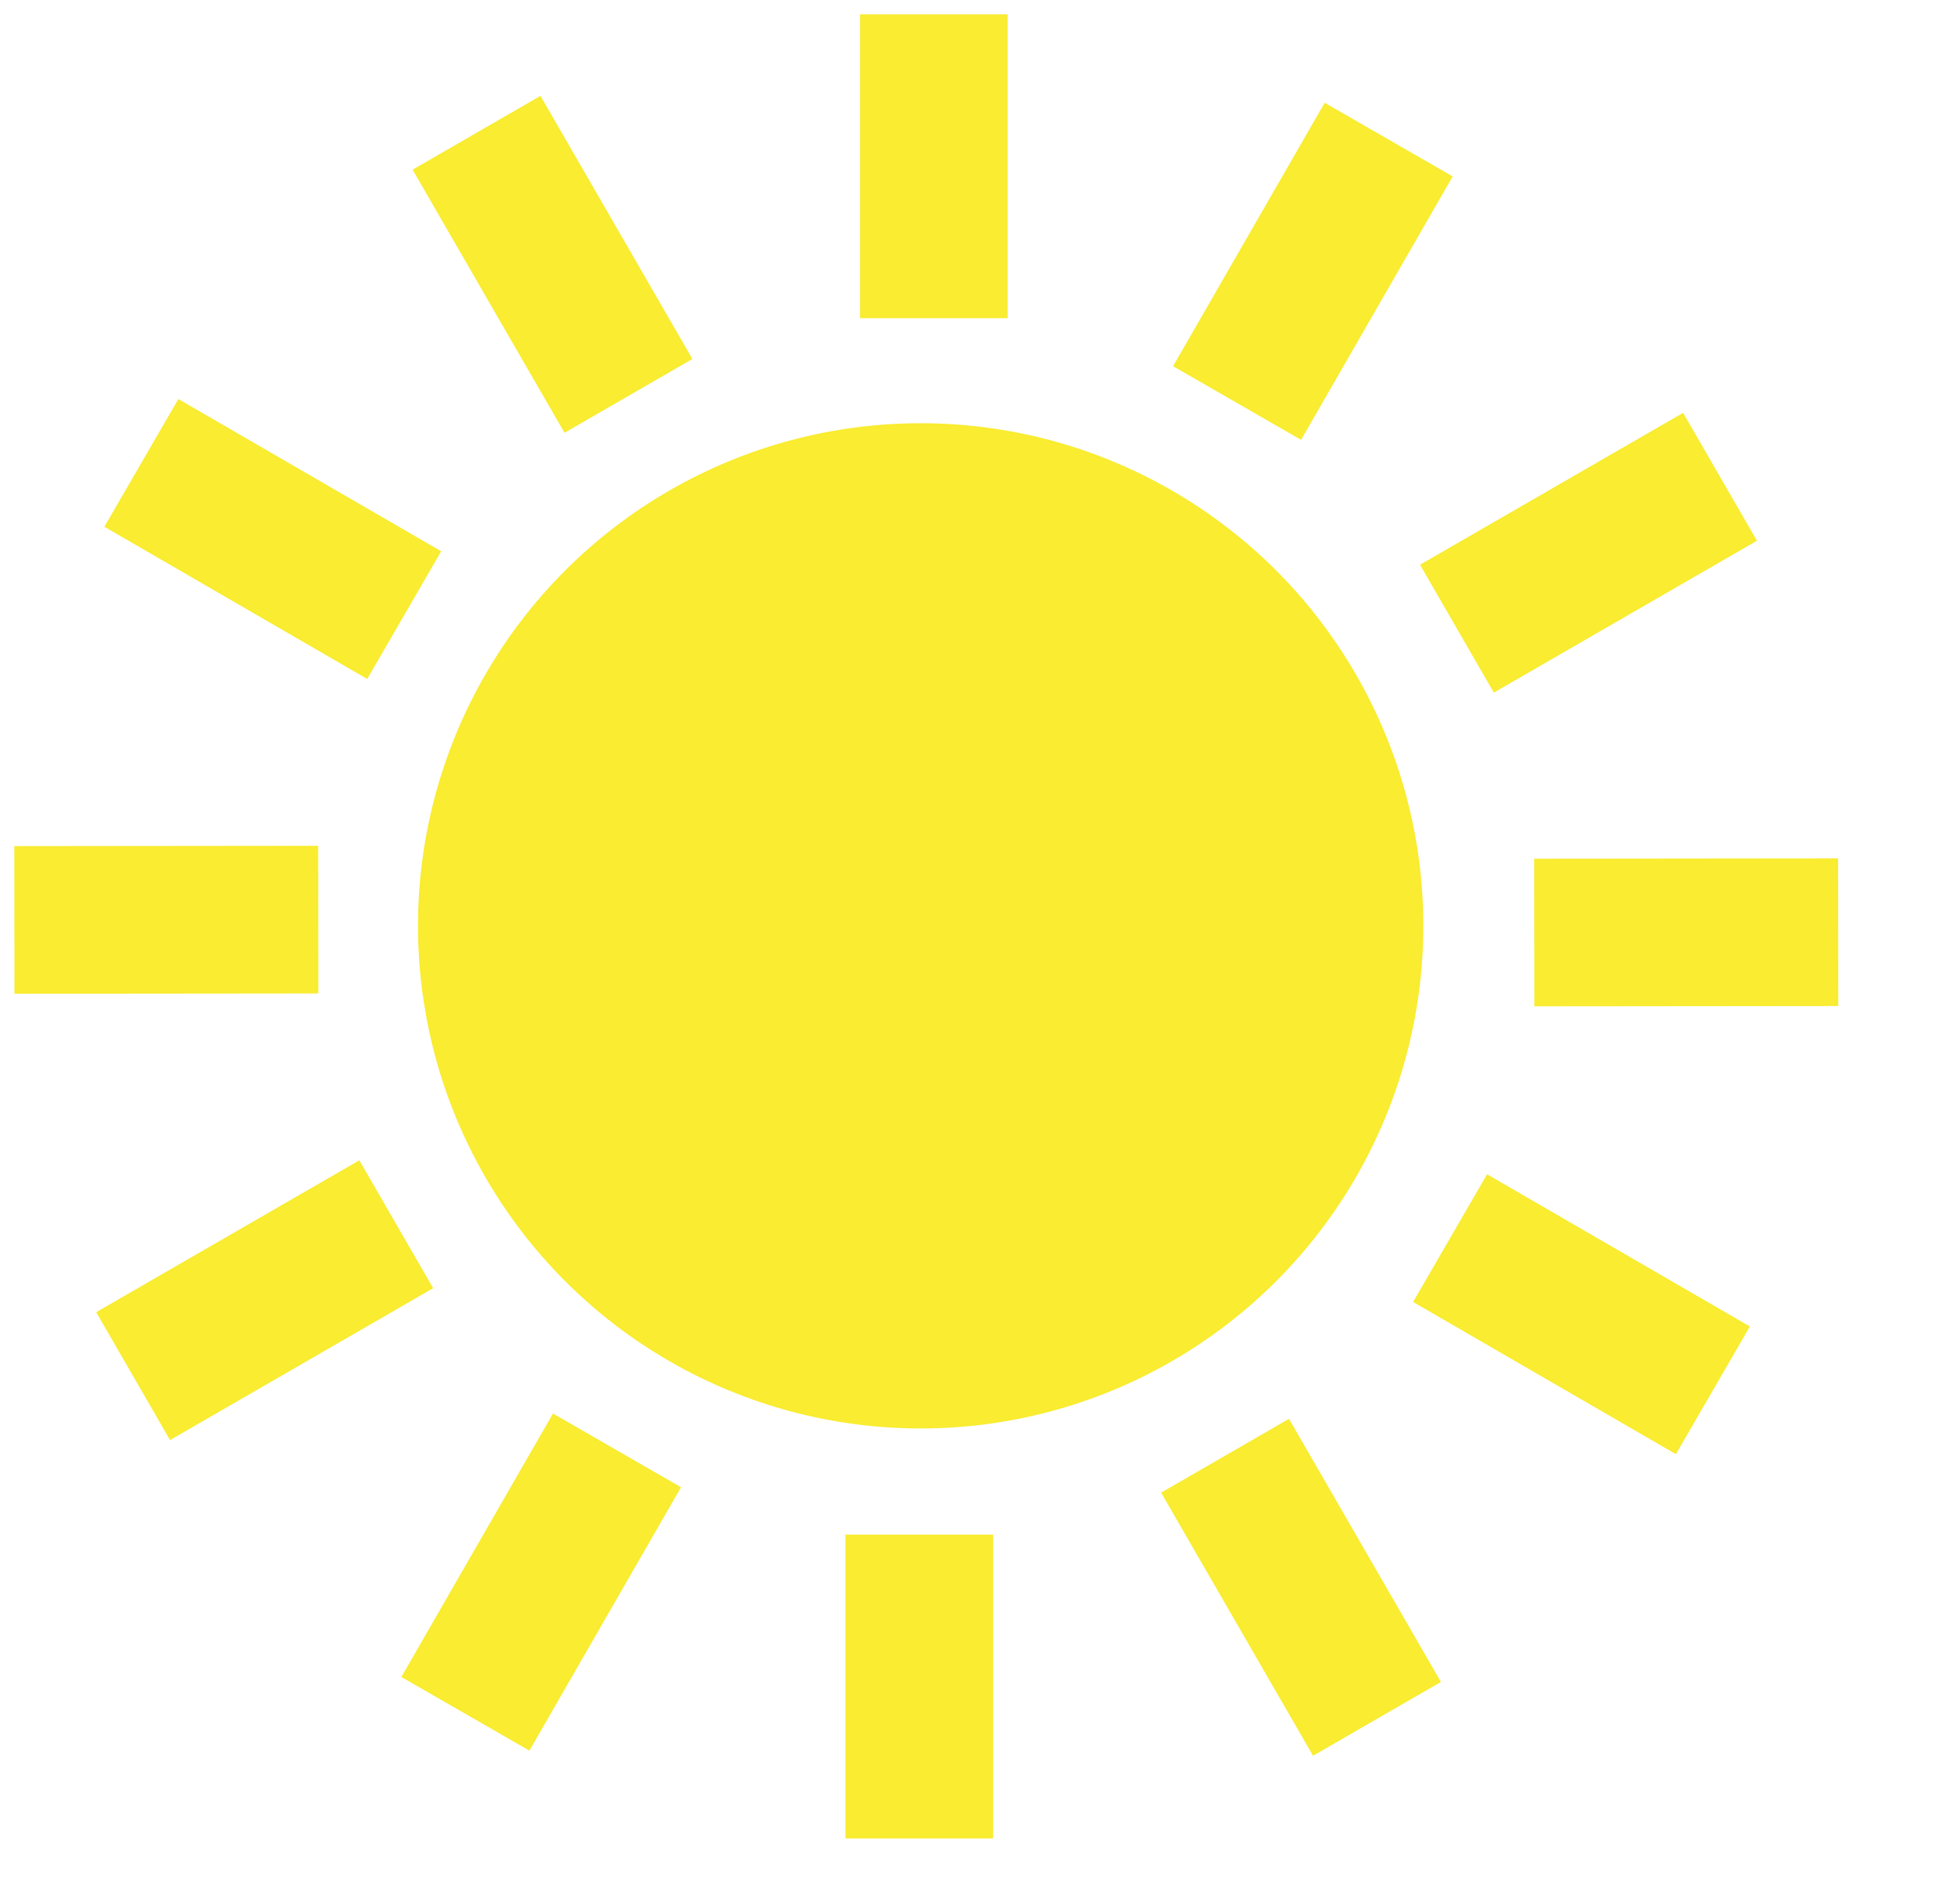 <?xml version="1.0" encoding="utf-8"?>
<!-- Generator: Adobe Illustrator 15.1.0, SVG Export Plug-In . SVG Version: 6.00 Build 0)  -->
<!DOCTYPE svg PUBLIC "-//W3C//DTD SVG 1.1//EN" "http://www.w3.org/Graphics/SVG/1.1/DTD/svg11.dtd">
<svg version="1.1" id="sunny" xmlns="http://www.w3.org/2000/svg" xmlns:xlink="http://www.w3.org/1999/xlink" x="0px" y="0px"
	 width="136px" height="133px" viewBox="0 0 136 133" enable-background="new 0 0 136 133" xml:space="preserve">
<g>
	<circle fill="#F9EC31" cx="64.31" cy="64.677" r="35.112"/>
	<g>
		
			<rect x="85.695" y="100.331" transform="matrix(-0.866 0.5 -0.5 -0.866 225.027 161.535)" fill="#F9EC31" width="10.314" height="21.225"/>
		
			<rect x="33.435" y="7.871" transform="matrix(-0.866 0.5 -0.5 -0.866 81.255 15.175)" fill="#F9EC31" width="10.315" height="21.224"/>
		
			<rect x="105.246" y="81.18" transform="matrix(-0.501 0.865 -0.865 -0.501 245.18 42.297)" fill="#F9EC31" width="10.314" height="21.223"/>
		
			<rect x="13.882" y="27.023" transform="matrix(-0.501 0.865 -0.865 -0.501 61.148 40.041)" fill="#F9EC31" width="10.314" height="21.226"/>
		
			<rect x="112.666" y="54.54" transform="matrix(0.001 1 -1 0.001 182.82 -52.757)" fill="#F9EC31" width="10.315" height="21.226"/>
		
			<rect x="6.462" y="53.661" transform="matrix(0.001 1 -1 0.001 75.878 52.569)" fill="#F9EC31" width="10.315" height="21.226"/>
		
			<rect x="105.811" y="28.001" transform="matrix(0.5 0.866 -0.866 0.5 88.91 -76.793)" fill="#F9EC31" width="10.316" height="21.222"/>
		
			<rect x="13.316" y="80.203" transform="matrix(0.5 0.866 -0.866 0.5 87.897 29.421)" fill="#F9EC31" width="10.317" height="21.224"/>
		
			<rect x="86.506" y="8.339" transform="matrix(0.867 0.499 -0.499 0.867 21.691 -43.218)" fill="#F9EC31" width="10.314" height="21.226"/>
		
			<rect x="32.62" y="99.863" transform="matrix(0.867 0.499 -0.499 0.867 60.177 -4.112)" fill="#F9EC31" width="10.316" height="21.225"/>
		<rect x="60.071" y="1" fill="#F9EC31" width="10.315" height="21.227"/>
		<rect x="59.054" y="107.201" fill="#F9EC31" width="10.318" height="21.227"/>
	</g>
</g>
</svg>

